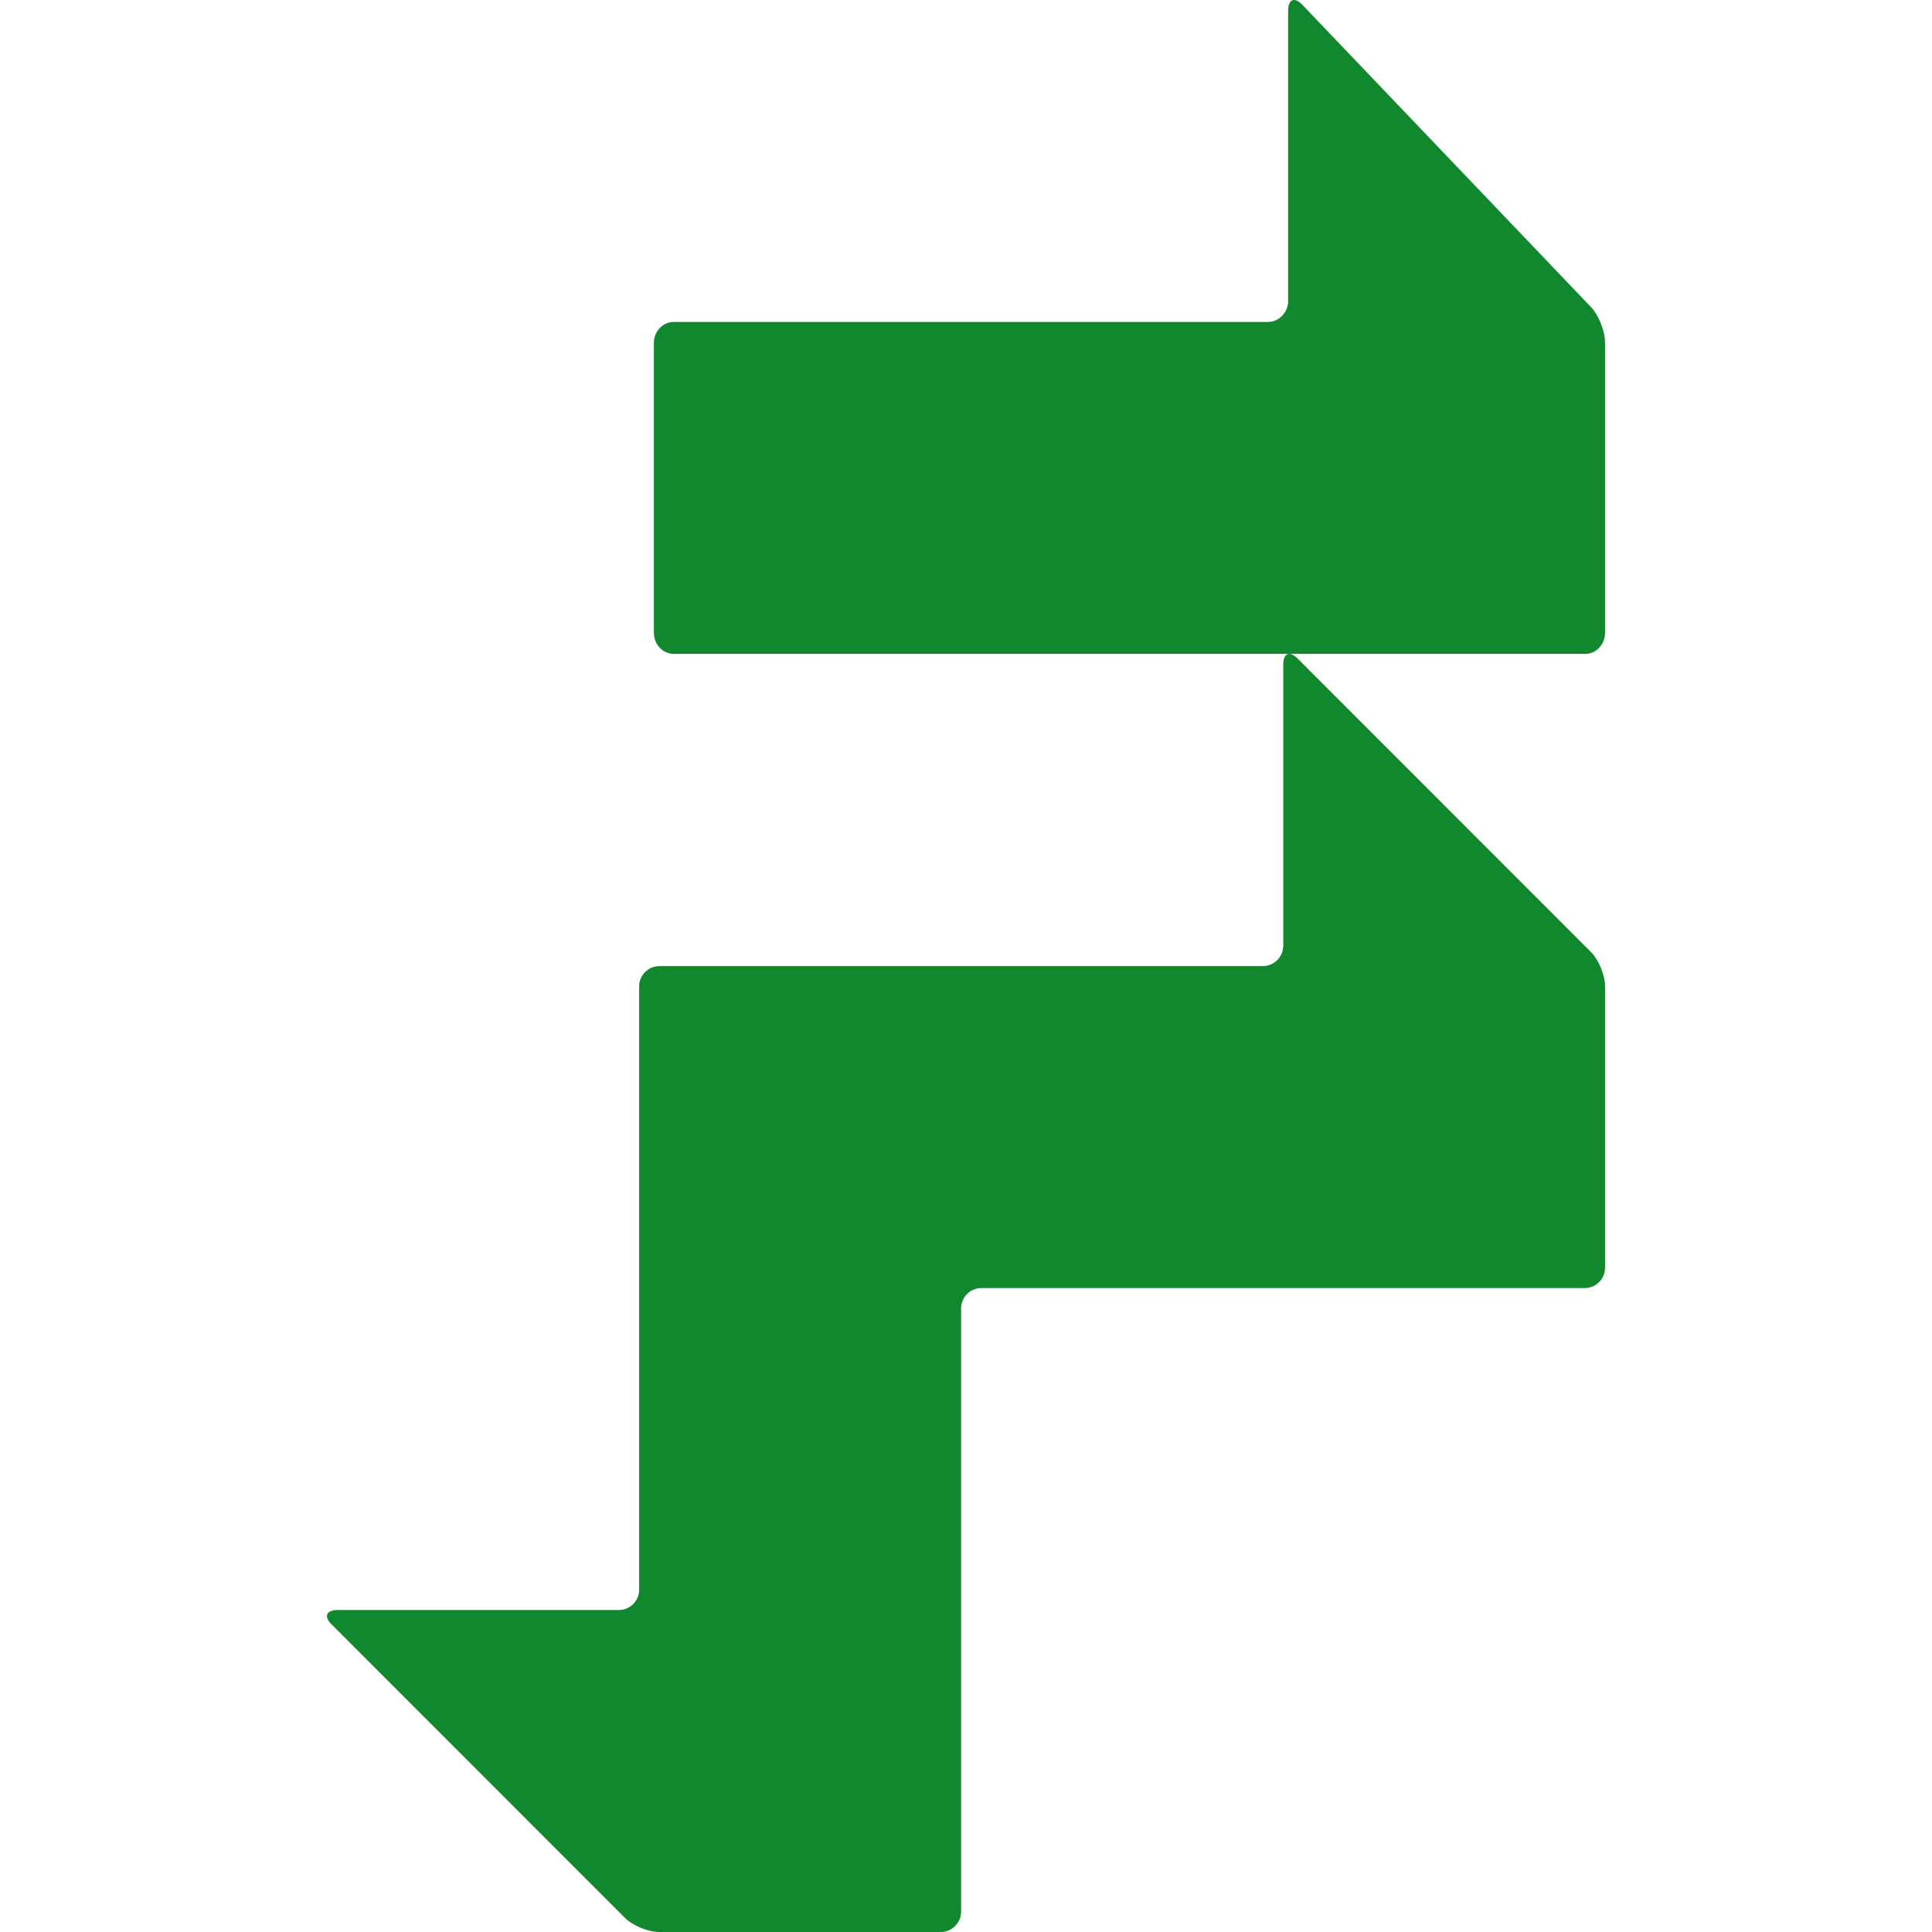 <svg xmlns="http://www.w3.org/2000/svg" width="65" height="65" viewBox="0 0 65 65">
  <path fill="#11872E" fill-rule="evenodd" d="M32.377,22 C32.455,22 32.551,22.05 32.656,22.154 L42.517,32.021 C42.786,32.284 43,32.81 43,33.184 L43,42.65 C43,43.03 42.694,43.335 42.32,43.335 L22.021,43.335 C21.839,43.334 21.664,43.407 21.535,43.536 C21.406,43.665 21.334,43.84 21.335,44.022 L21.335,64.318 C21.335,64.694 21.024,65 20.651,65 L11.183,65 C10.808,65 10.283,64.785 10.017,64.517 L0.154,54.649 C-0.114,54.387 -0.023,54.167 0.354,54.167 L9.818,54.167 C10.198,54.167 10.504,53.861 10.504,53.482 L10.504,33.184 C10.504,32.81 10.809,32.504 11.184,32.504 L31.484,32.504 C31.863,32.503 32.171,32.197 32.174,31.818 L32.174,22.353 C32.174,22.123 32.254,22 32.377,22 L11.67,22 C11.301,22 11,21.68 11,21.293 L11,11.533 C11,11.147 11.301,10.831 11.67,10.831 L31.66,10.831 C32.032,10.831 32.338,10.511 32.338,10.123 L32.338,0.363 C32.338,-0.024 32.55,-0.117 32.814,0.159 L42.525,10.329 C42.789,10.604 43,11.147 43,11.532 L43,21.293 C43,21.68 42.7,22 42.33,22 L32.377,22 Z" transform="translate(11)"/>
</svg>
